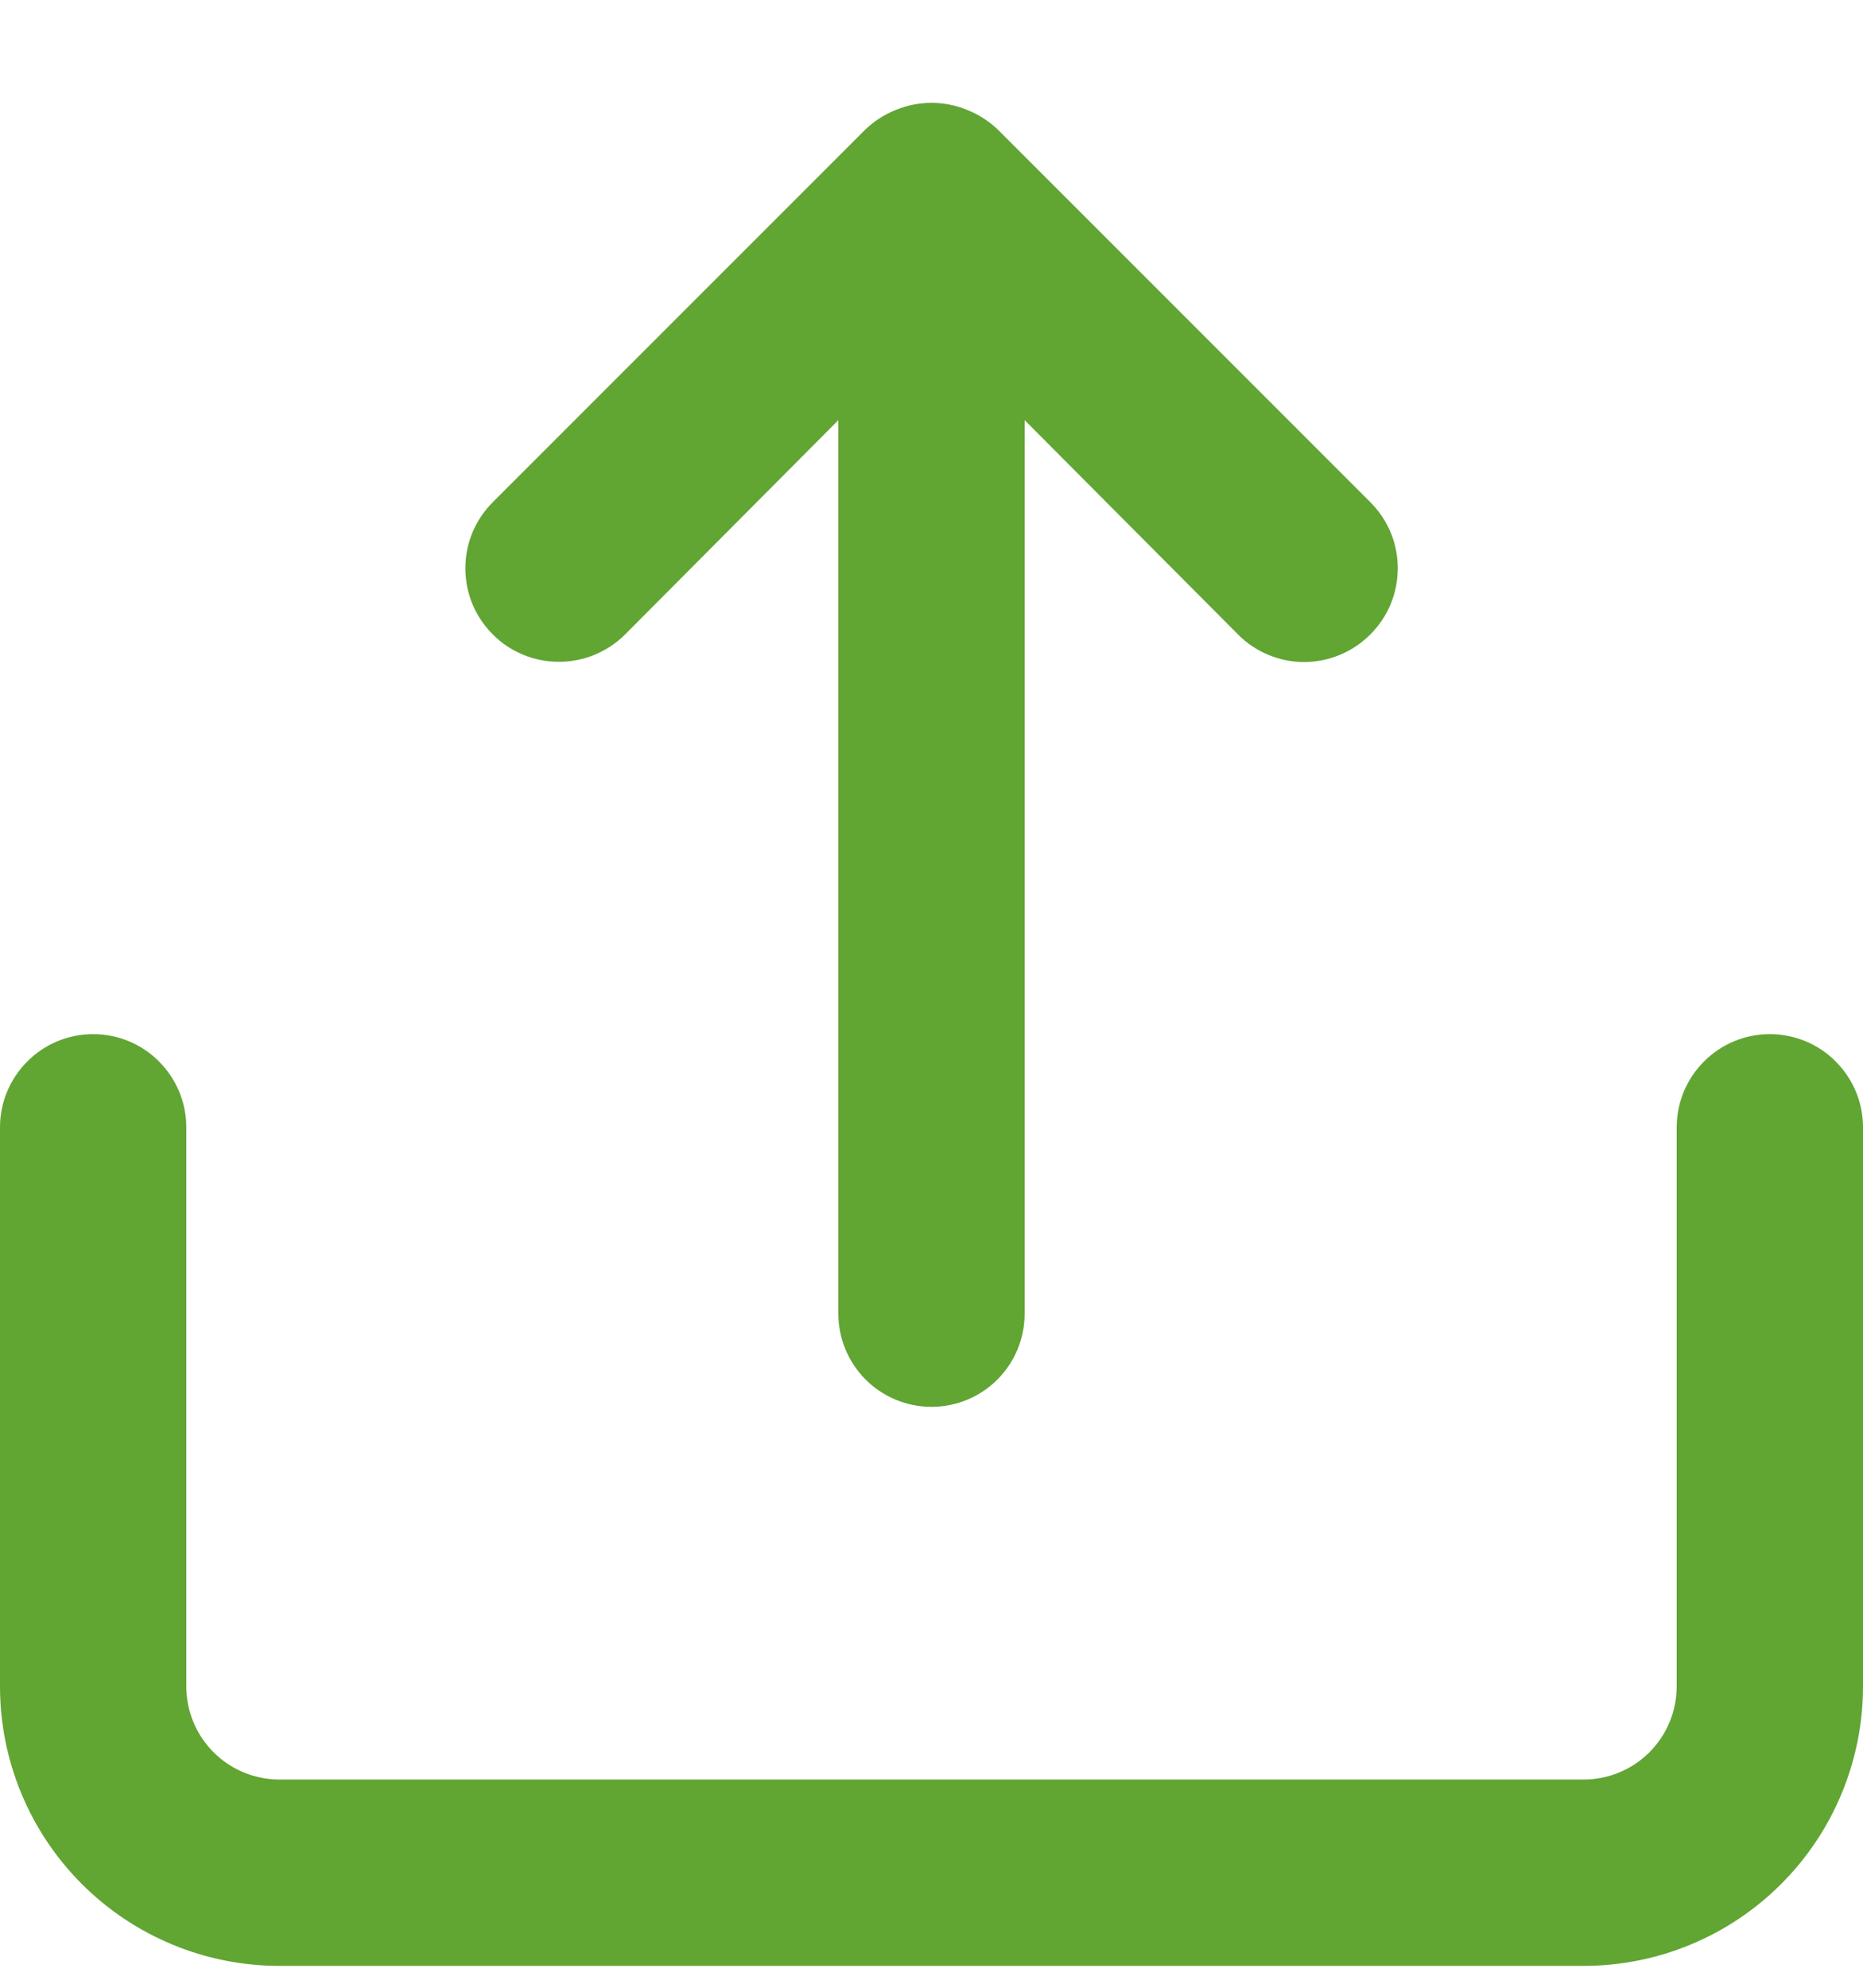 <svg width="15" height="16" viewBox="0 0 15 16" fill="none" xmlns="http://www.w3.org/2000/svg">
<path d="M5.033 5.107L6.75 3.382V10.574C6.75 10.773 6.829 10.964 6.97 11.105C7.11 11.245 7.301 11.324 7.5 11.324C7.699 11.324 7.89 11.245 8.03 11.105C8.171 10.964 8.25 10.773 8.25 10.574V3.382L9.968 5.107C10.037 5.177 10.12 5.233 10.212 5.271C10.303 5.309 10.401 5.329 10.5 5.329C10.599 5.329 10.697 5.309 10.788 5.271C10.88 5.233 10.963 5.177 11.033 5.107C11.103 5.037 11.159 4.954 11.197 4.863C11.235 4.771 11.254 4.673 11.254 4.574C11.254 4.475 11.235 4.377 11.197 4.286C11.159 4.195 11.103 4.112 11.033 4.042L8.033 1.042C7.961 0.974 7.877 0.92 7.785 0.884C7.602 0.809 7.398 0.809 7.215 0.884C7.123 0.92 7.039 0.974 6.968 1.042L3.968 4.042C3.898 4.112 3.842 4.195 3.804 4.286C3.766 4.378 3.747 4.475 3.747 4.574C3.747 4.673 3.766 4.771 3.804 4.863C3.842 4.954 3.898 5.037 3.968 5.107C4.037 5.177 4.12 5.232 4.212 5.27C4.303 5.308 4.401 5.327 4.5 5.327C4.599 5.327 4.697 5.308 4.788 5.27C4.88 5.232 4.963 5.177 5.033 5.107ZM14.25 8.324C14.051 8.324 13.86 8.403 13.72 8.544C13.579 8.685 13.5 8.875 13.5 9.074V13.574C13.5 13.773 13.421 13.964 13.28 14.105C13.14 14.245 12.949 14.324 12.75 14.324H2.25C2.051 14.324 1.86 14.245 1.72 14.105C1.579 13.964 1.5 13.773 1.5 13.574V9.074C1.5 8.875 1.421 8.685 1.28 8.544C1.14 8.403 0.949 8.324 0.75 8.324C0.551 8.324 0.36 8.403 0.22 8.544C0.079 8.685 0 8.875 0 9.074V13.574C0 14.171 0.237 14.743 0.659 15.165C1.081 15.587 1.653 15.824 2.25 15.824H12.75C13.347 15.824 13.919 15.587 14.341 15.165C14.763 14.743 15 14.171 15 13.574V9.074C15 8.976 14.981 8.878 14.943 8.787C14.905 8.696 14.85 8.614 14.78 8.544C14.711 8.474 14.628 8.419 14.537 8.381C14.446 8.344 14.348 8.324 14.25 8.324Z" fill="#61A533"/>
</svg>
